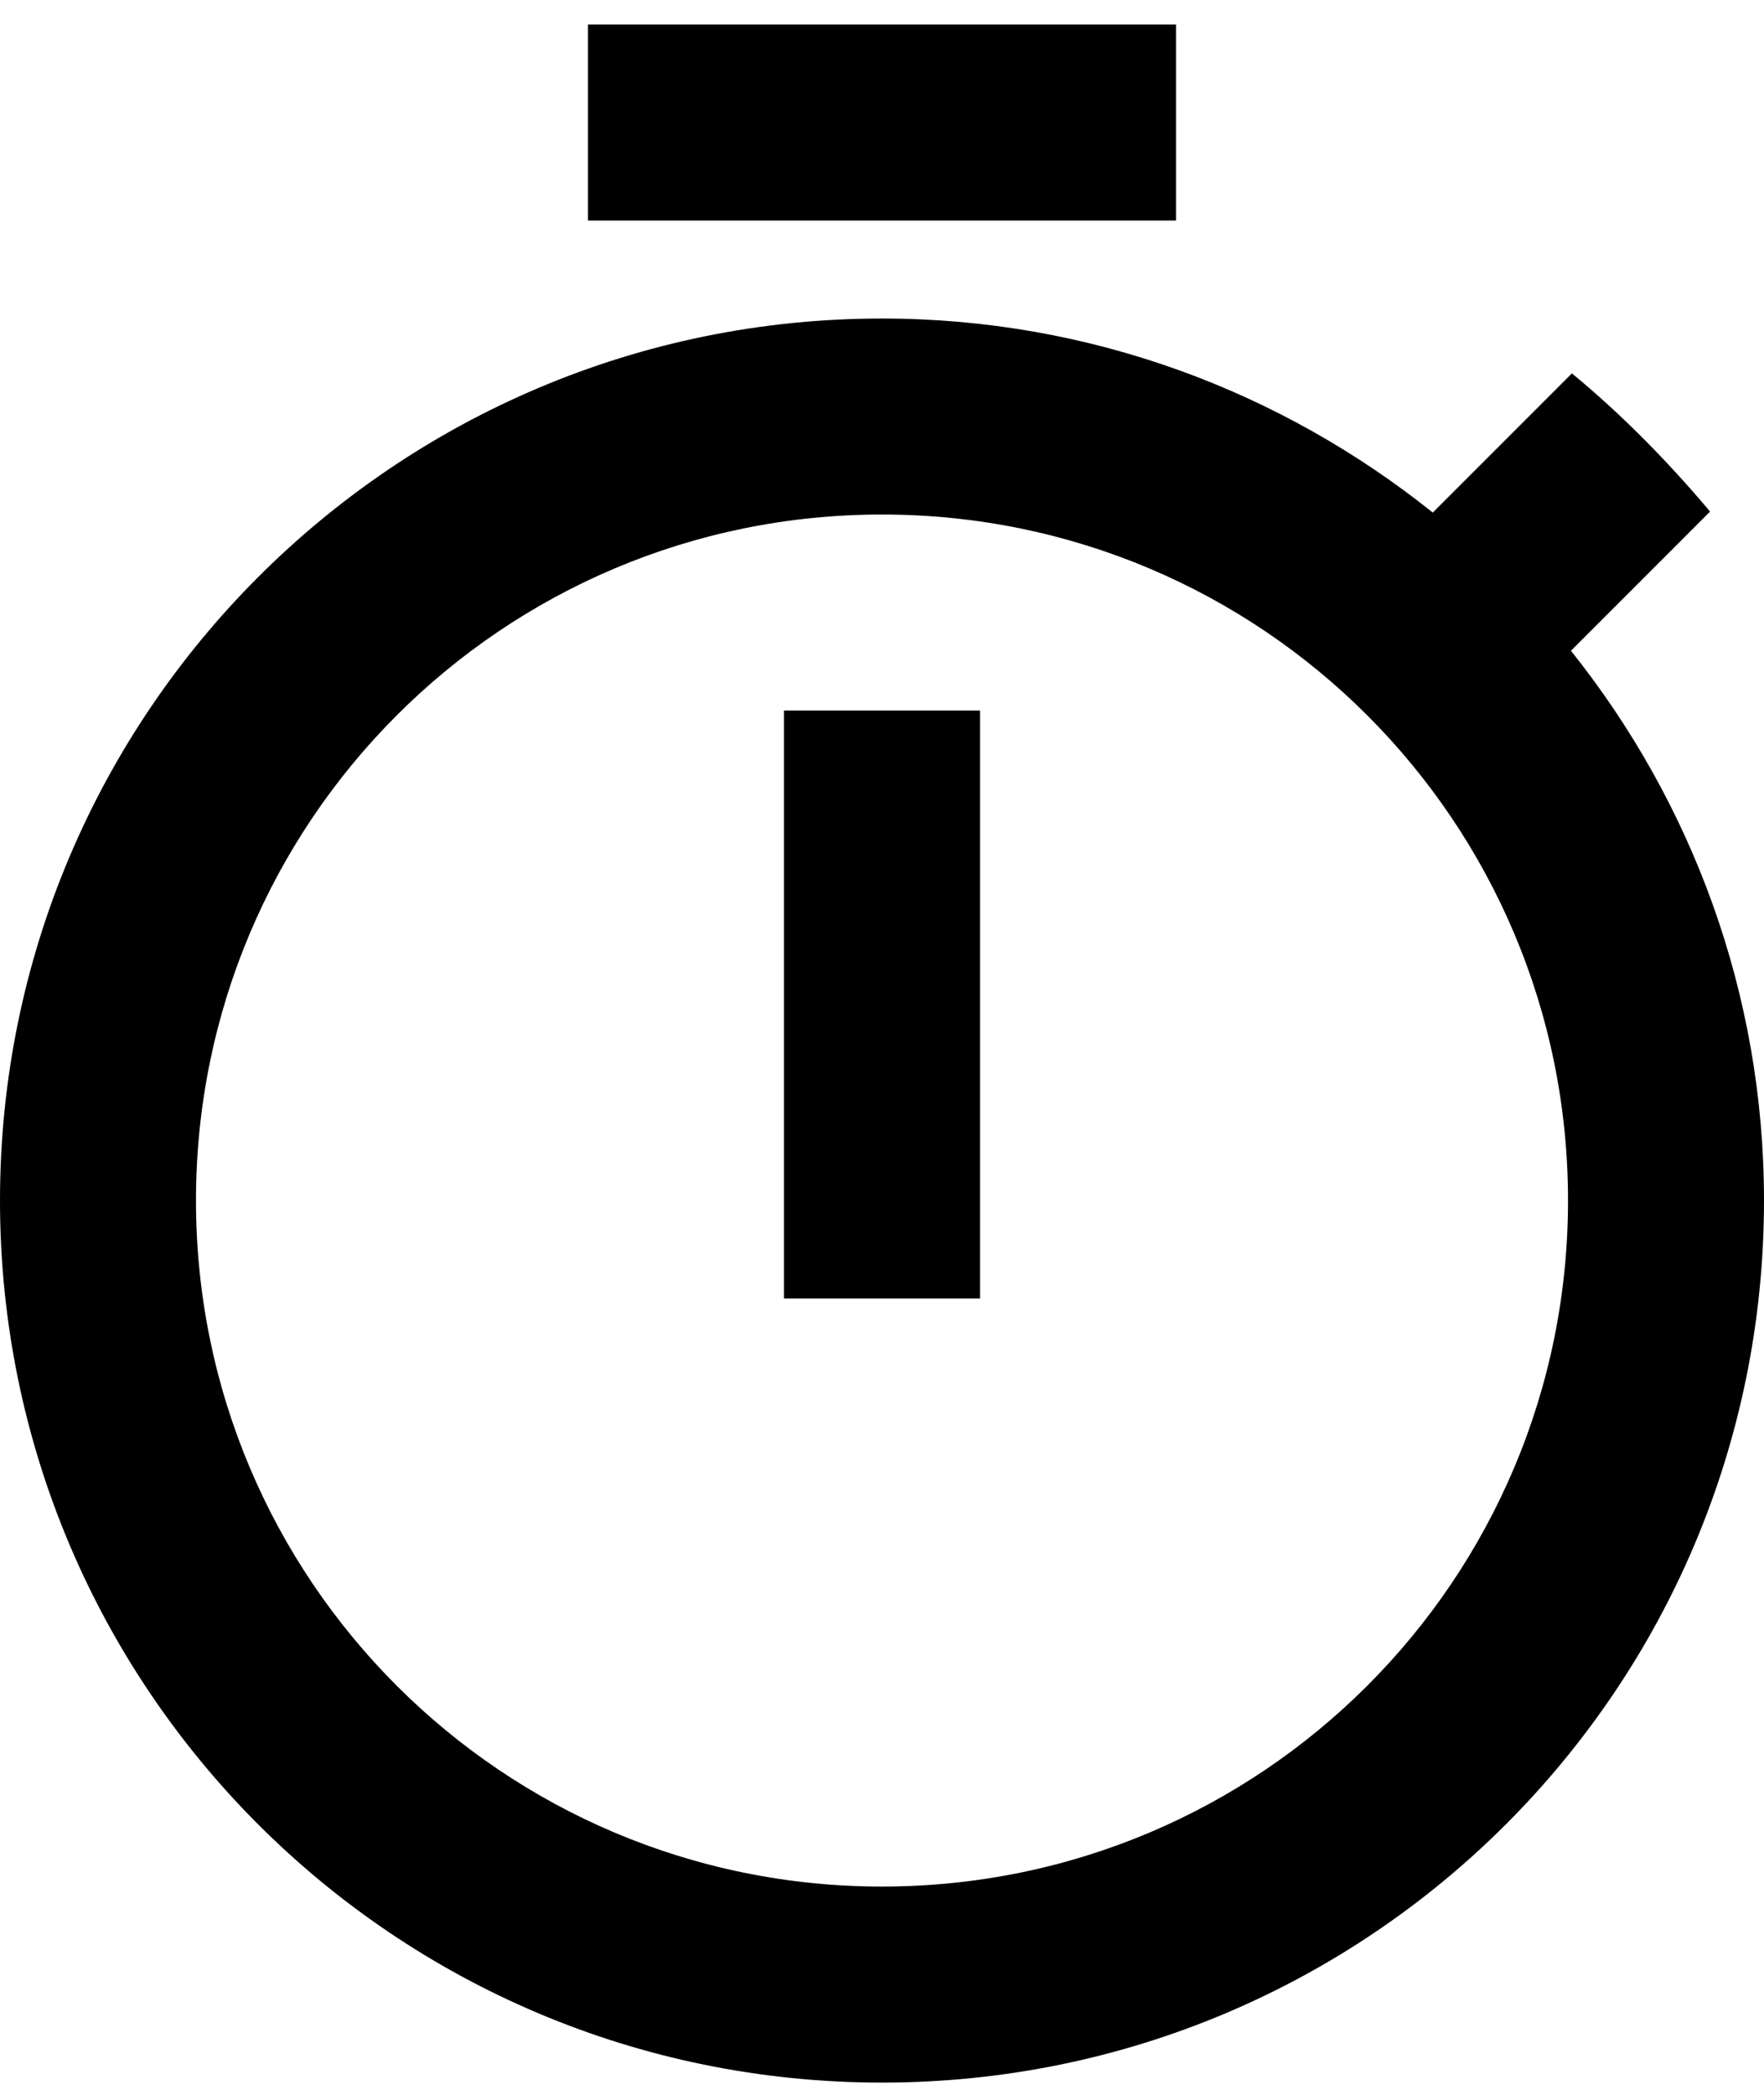<svg width="48" height="57" viewBox="0 0 48 57" xmlns="http://www.w3.org/2000/svg">
  <path
    d="M32 0.667H16V6H32V0.667ZM21.333 35.333H26.667V19.333H21.333V35.333ZM42.747 17.707L46.533 13.92C45.387 12.56 44.133 11.28 42.773 10.16L38.987 13.947C34.853 10.64 29.653 8.667 24 8.667C10.747 8.667 0 19.413 0 32.667C0 45.92 10.72 56.667 24 56.667C37.28 56.667 48 45.92 48 32.667C48 27.013 46.027 21.813 42.747 17.707ZM24 51.333C13.68 51.333 5.333 42.987 5.333 32.667C5.333 22.347 13.68 14 24 14C34.32 14 42.667 22.347 42.667 32.667C42.667 42.987 34.32 51.333 24 51.333Z"
    fill="currentColor"/>
</svg>
